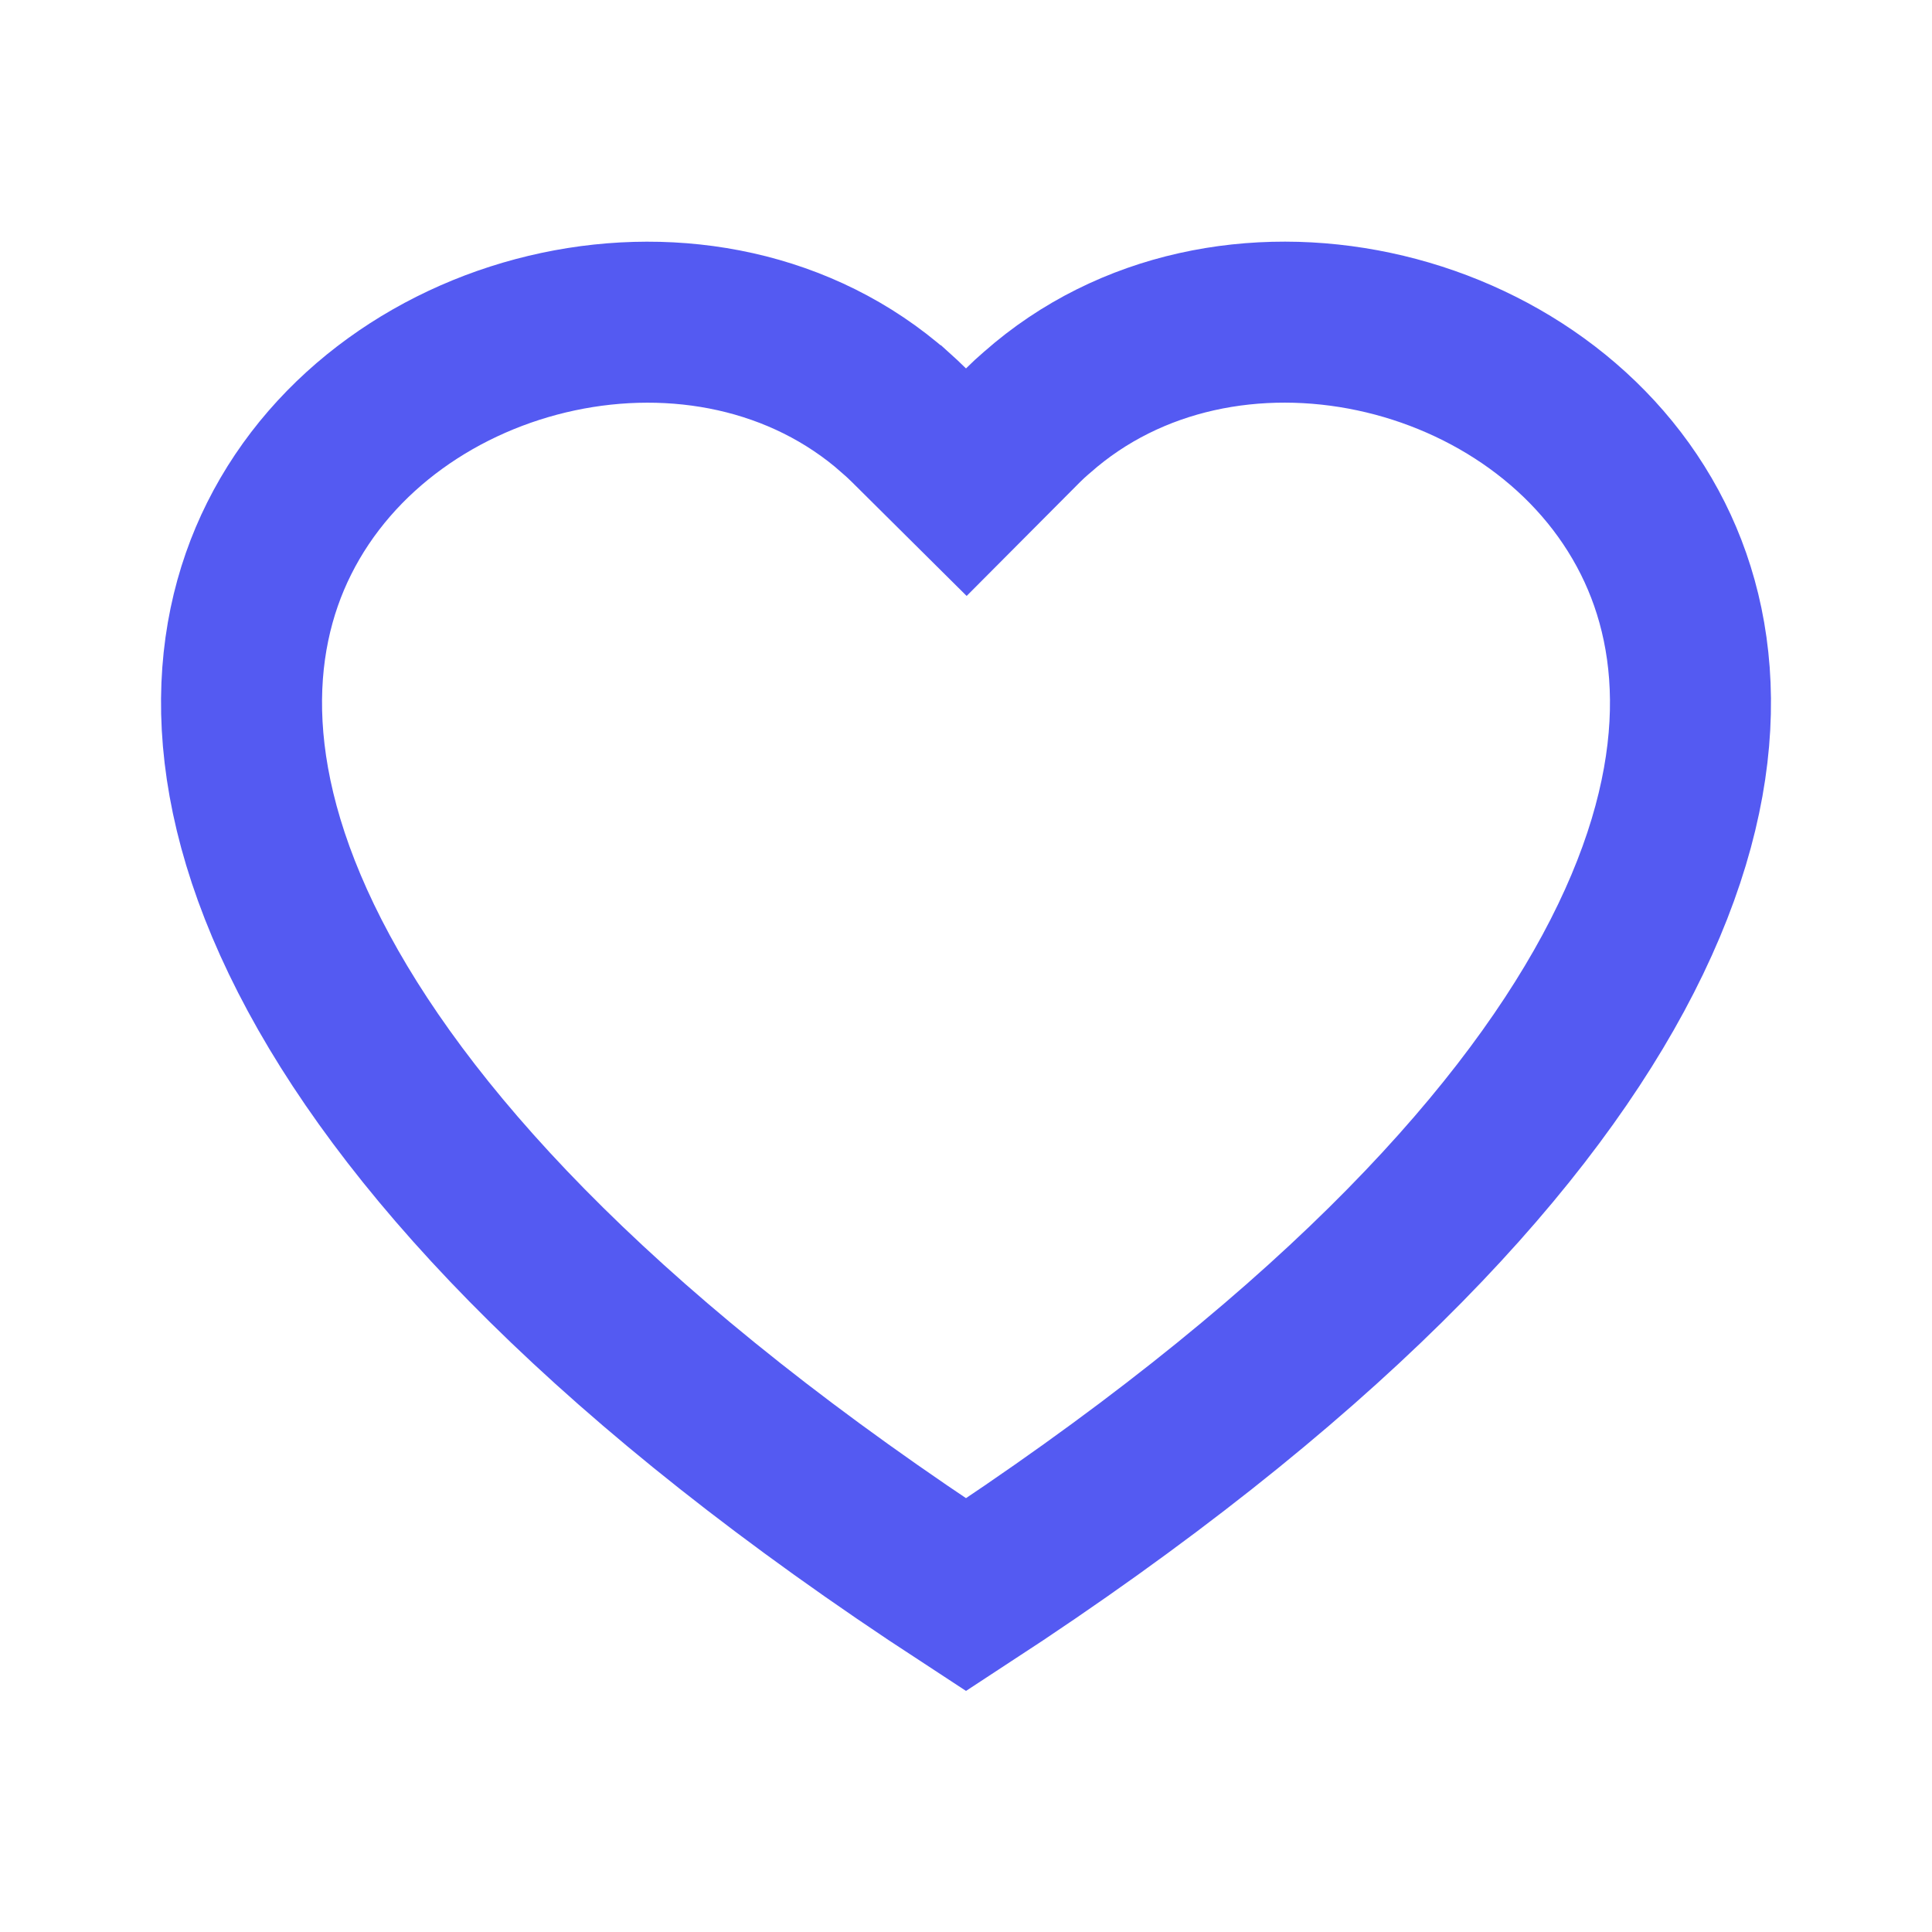 <svg width="24" height="24" viewBox="0 0 24 24" fill="none" xmlns="http://www.w3.org/2000/svg">
<path d="M11.118 5.121L11.12 5.122C11.181 5.177 11.24 5.231 11.295 5.286L12.004 5.99L12.708 5.283C12.76 5.231 12.815 5.18 12.871 5.132L12.877 5.127L12.883 5.122C15.199 3.073 19.177 3.975 20.533 6.69C21.178 7.98 21.276 9.802 20.04 12.09C18.837 14.316 16.377 16.953 12 19.811C7.624 16.954 5.164 14.316 3.961 12.091C2.724 9.803 2.822 7.981 3.467 6.691C4.823 3.976 8.801 3.074 11.118 5.121Z" stroke="#545AF2" stroke-width="2"/>
</svg>
